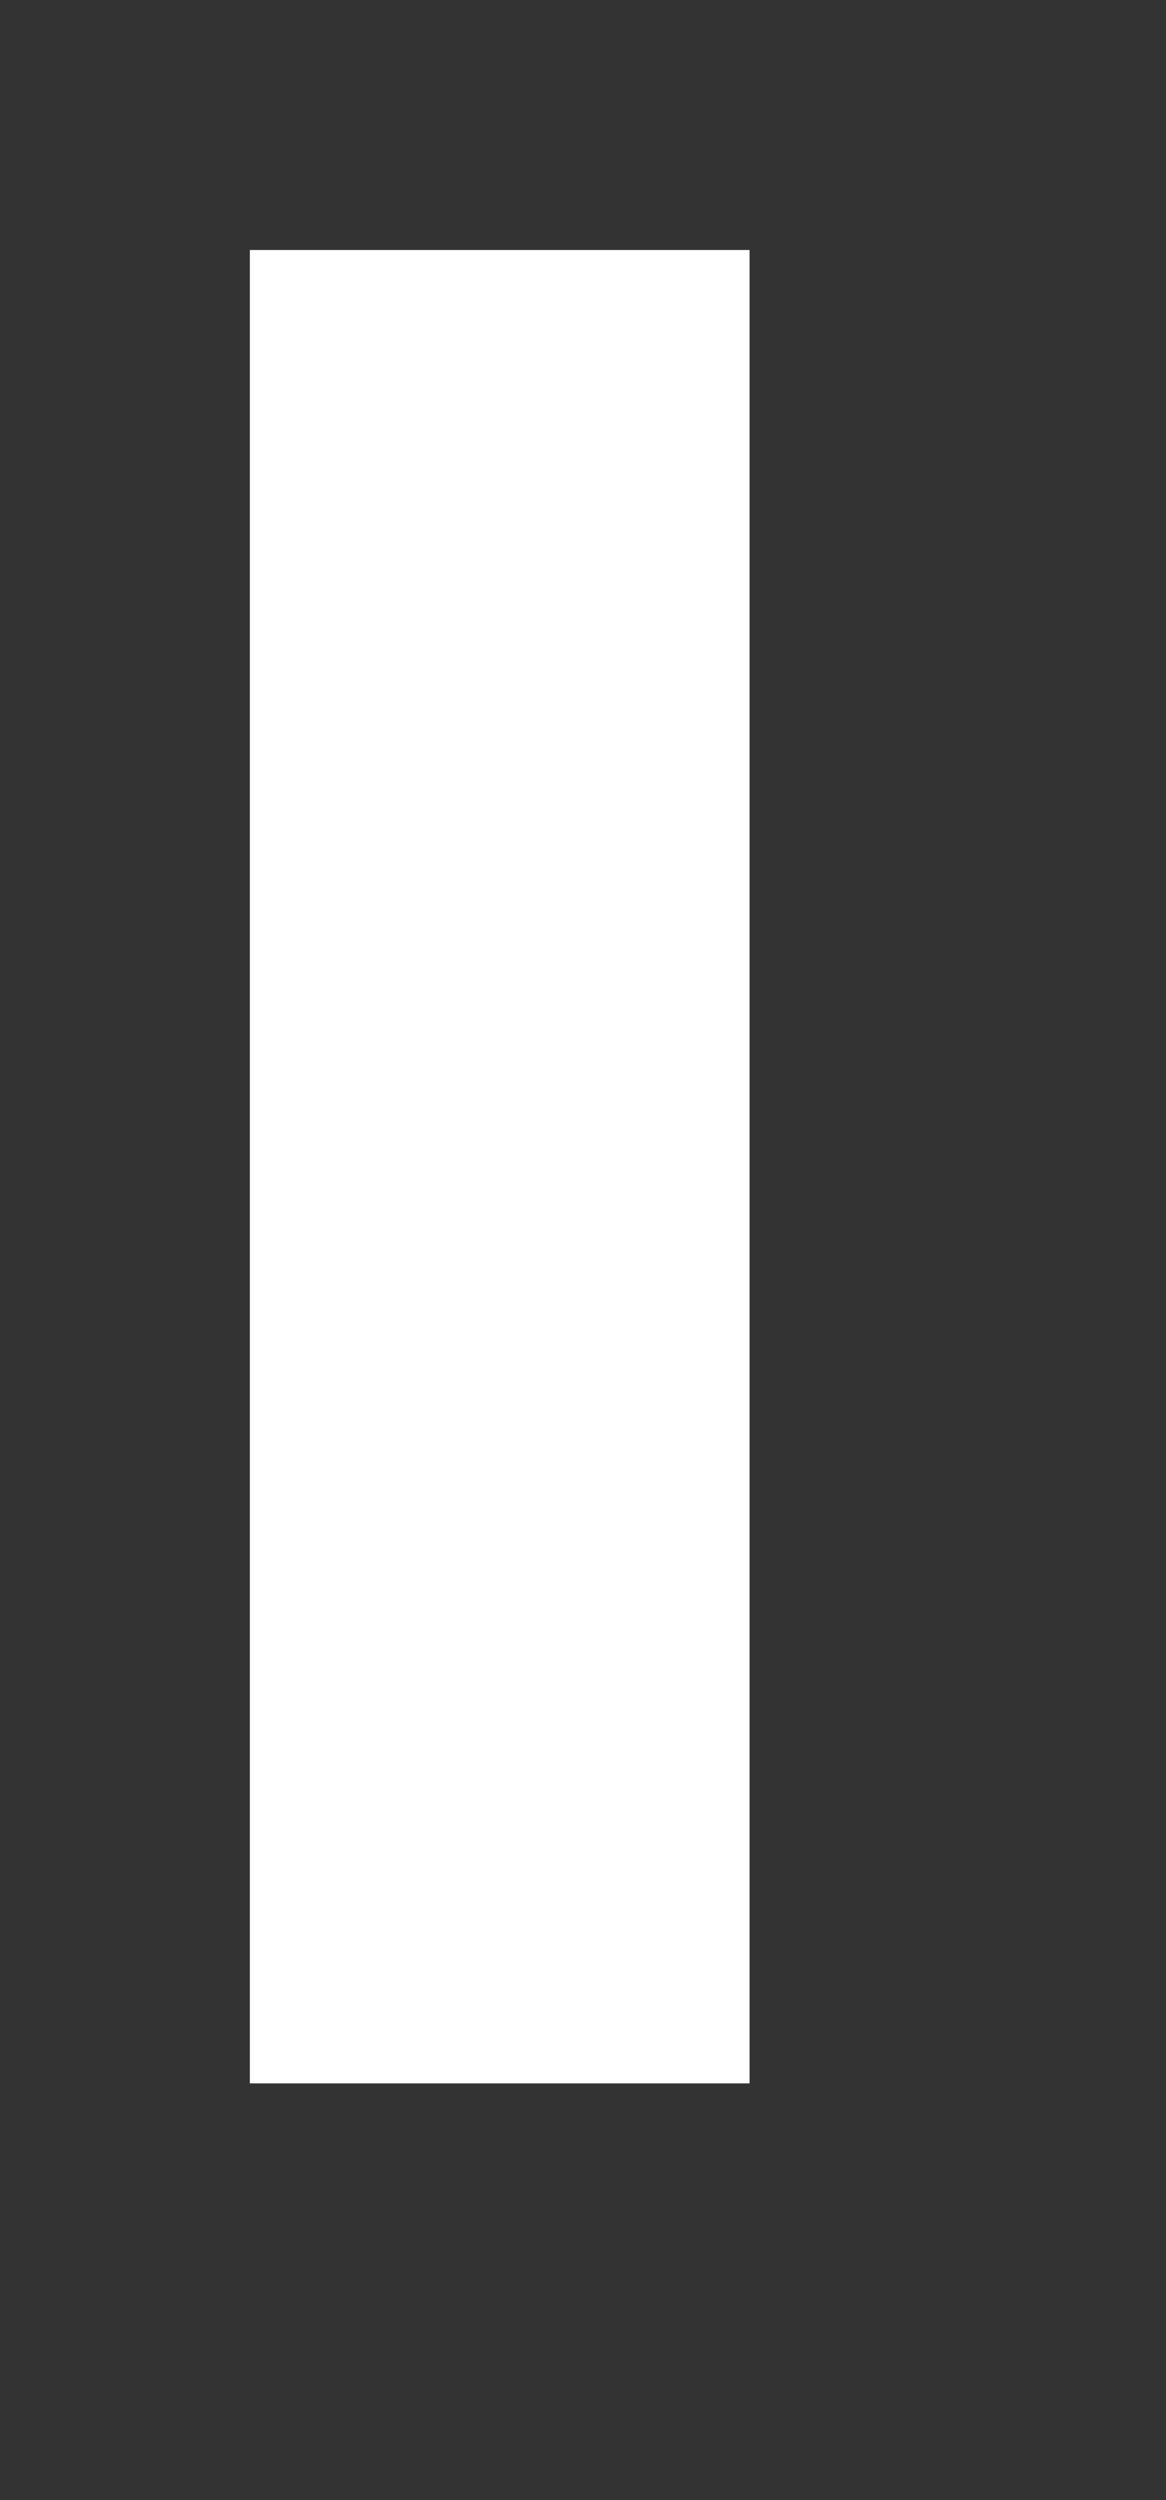 ﻿<?xml version="1.0" encoding="utf-8"?>
<svg version="1.1" xmlns:xlink="http://www.w3.org/1999/xlink" width="7px" height="15px" xmlns="http://www.w3.org/2000/svg">
  <rect width="100%" height="100%" fill="#333333" stroke="none"/>
  <g transform="matrix(1 0 0 1 -224.5 -268.5 )">
    <path d="M 227.5 270  L 227.5 281  " stroke-width="3" stroke="#ffffff" fill="none" />
  </g>
</svg>